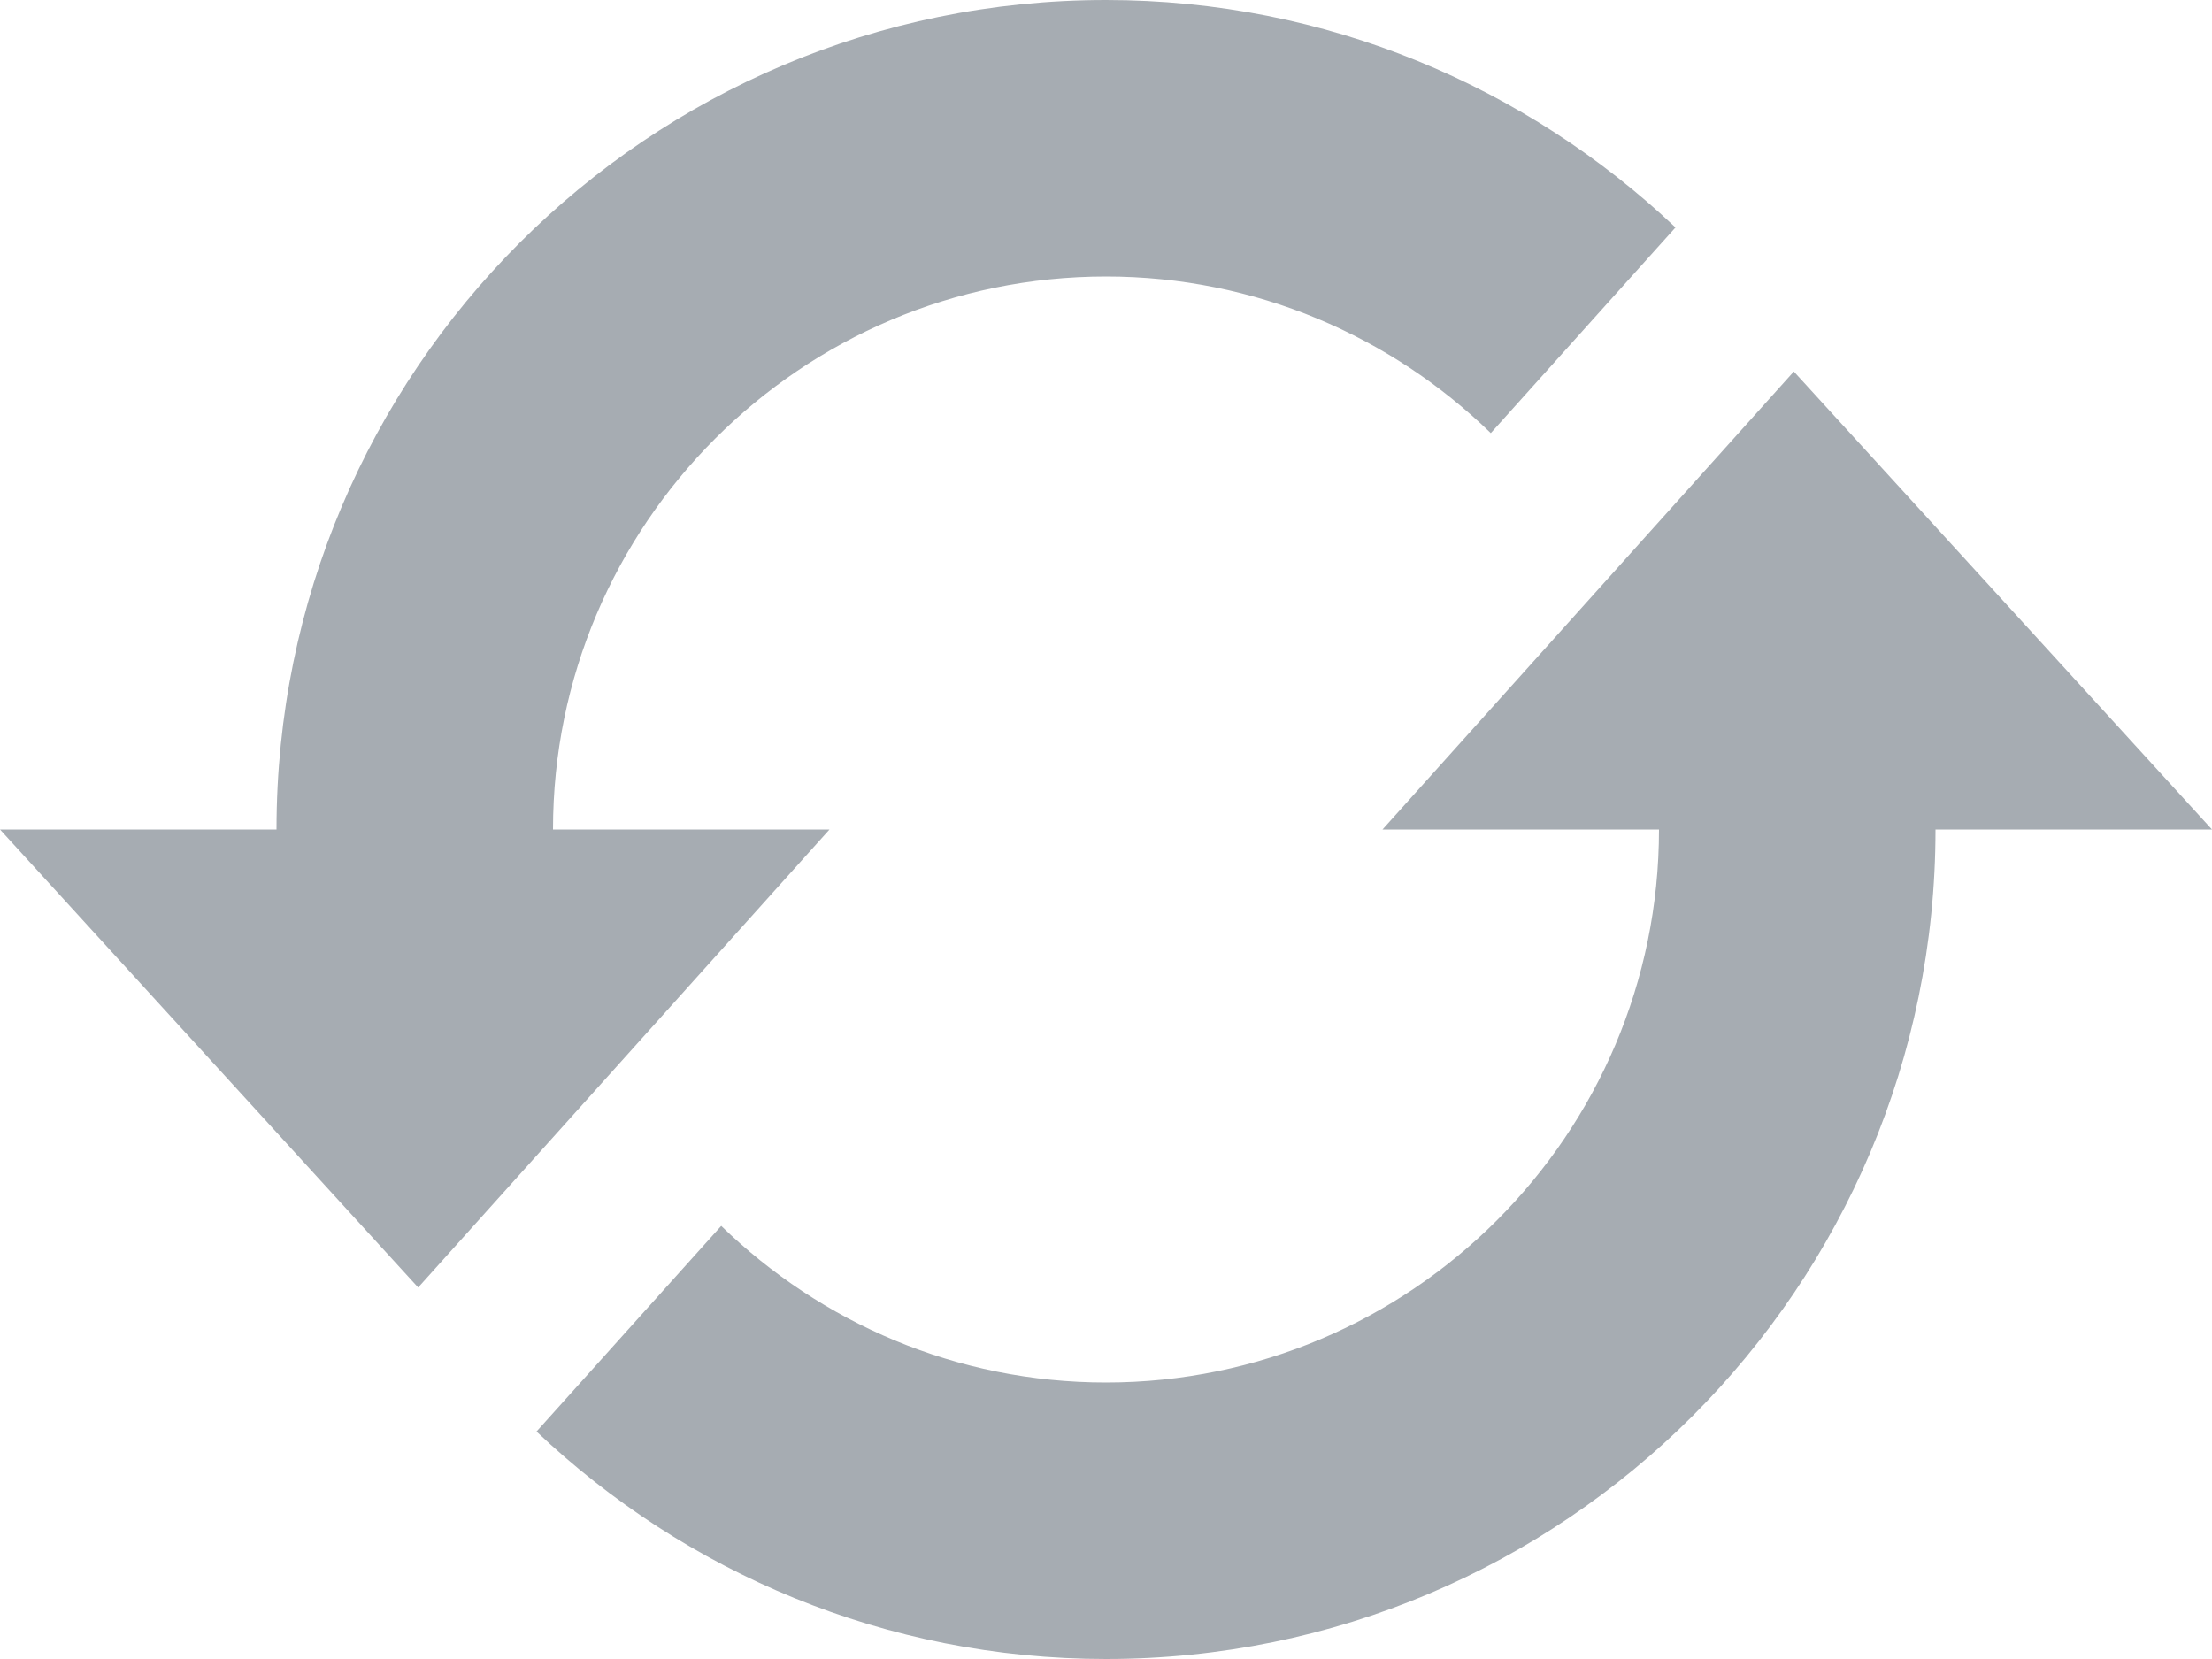 <svg width="24" height="18" viewBox="0 0 24 18" fill="none" xmlns="http://www.w3.org/2000/svg">
  <path
    d="M9 9L4.537 13.969L0 9H3C3 4.03 7.03 0 12 0C14.395 0 16.565 0.942 18.179 2.468L16.175 4.699C15.094 3.649 13.622 3 12 3C8.691 3 6 5.691 6 9H9ZM19.463 4.031L15 9H18C18 12.309 15.309 15 12 15C10.377 15 8.906 14.35 7.825 13.301L5.821 15.532C7.434 17.058 9.605 18 12 18C16.97 18 21 13.97 21 9H24L19.463 4.031Z"
    fill="#A6ACB2" />
</svg>